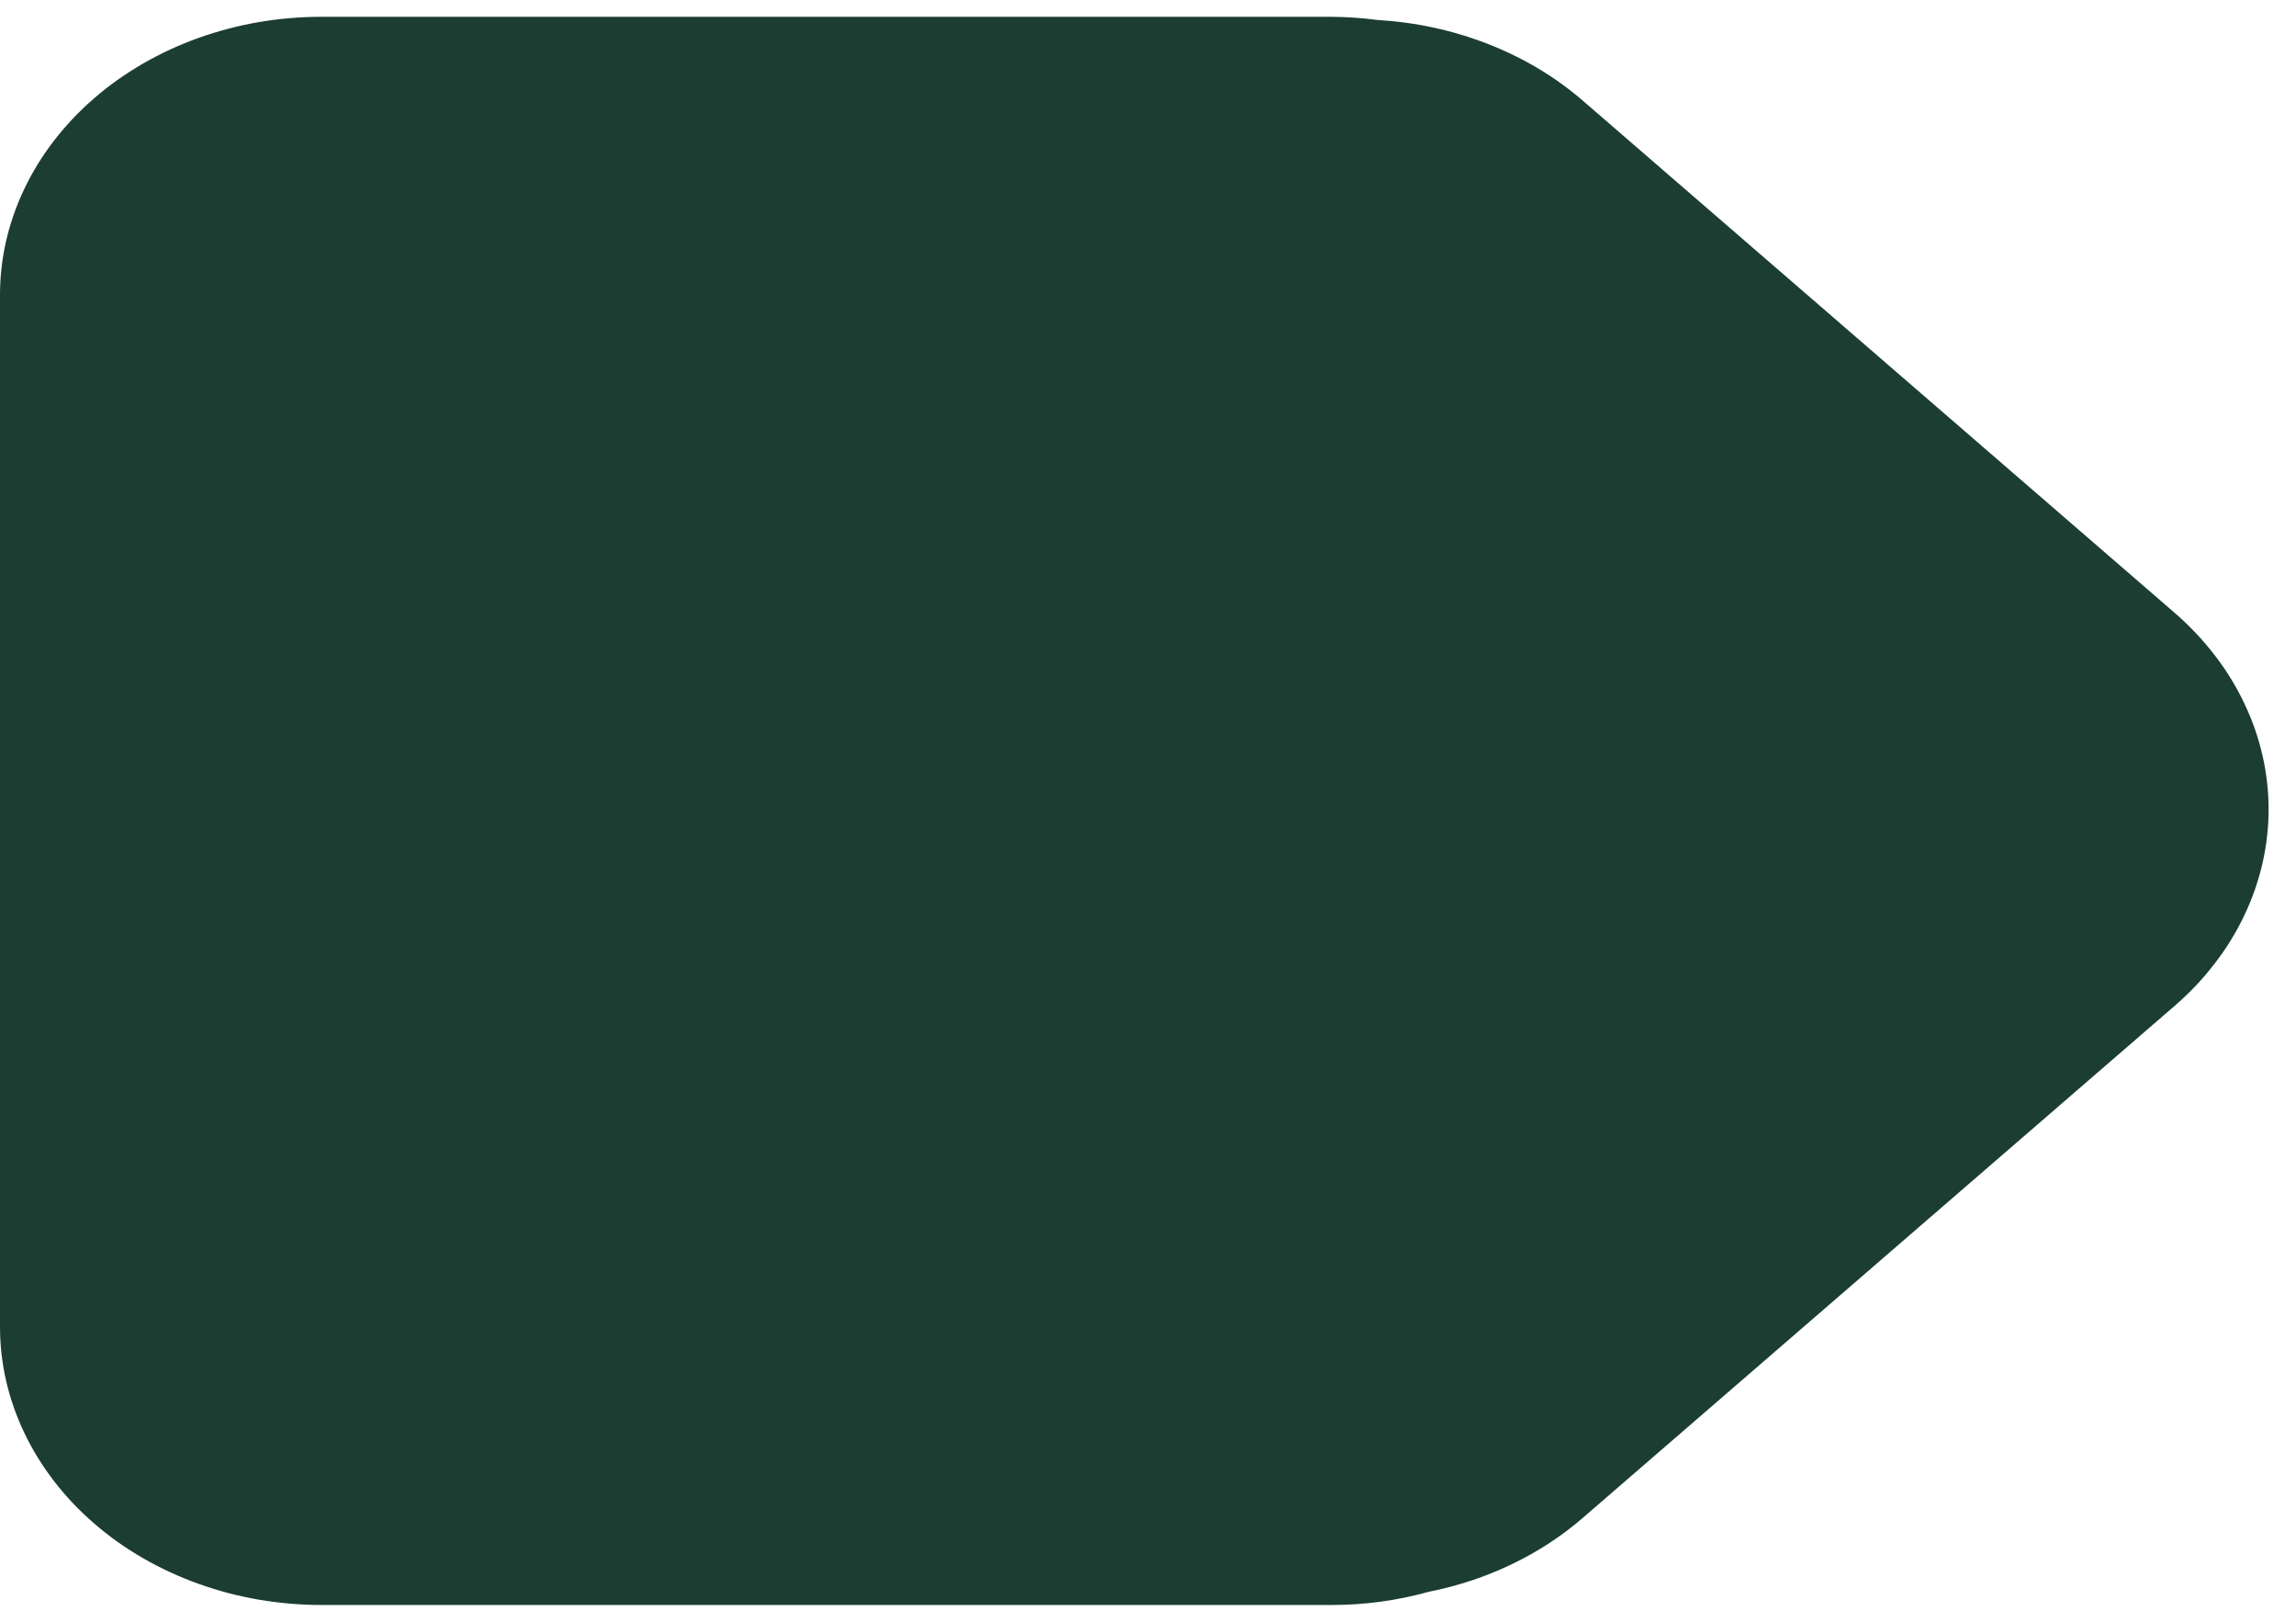 <svg width="57" height="40" viewBox="0 0 57 40" fill="none" xmlns="http://www.w3.org/2000/svg">
<path d="M53.981 15.207L39.282 2.488C38.601 1.903 37.824 1.438 36.949 1.095C36.075 0.753 35.159 0.554 34.2 0.496C33.82 0.446 33.436 0.42 33.05 0.417H7.982C7.72 0.417 7.46 0.428 7.199 0.45C6.939 0.472 6.681 0.505 6.425 0.549C6.168 0.592 5.915 0.648 5.664 0.714C5.415 0.779 5.169 0.856 4.927 0.942C4.686 1.028 4.45 1.125 4.219 1.231C3.989 1.339 3.764 1.455 3.547 1.58C3.33 1.706 3.12 1.841 2.918 1.983C2.716 2.127 2.522 2.279 2.338 2.439C2.153 2.599 1.978 2.766 1.812 2.941C1.646 3.116 1.491 3.298 1.345 3.486C1.2 3.674 1.066 3.867 0.943 4.066C0.819 4.267 0.708 4.471 0.608 4.68C0.507 4.889 0.42 5.101 0.344 5.318C0.268 5.535 0.204 5.754 0.153 5.975C0.102 6.197 0.064 6.421 0.038 6.646C0.013 6.871 0 7.096 0 7.323V32.935C0 33.162 0.013 33.387 0.038 33.612C0.064 33.837 0.102 34.061 0.153 34.283C0.204 34.504 0.268 34.724 0.344 34.94C0.42 35.156 0.507 35.369 0.608 35.578C0.708 35.787 0.819 35.991 0.943 36.191C1.066 36.39 1.2 36.584 1.345 36.772C1.491 36.961 1.646 37.142 1.812 37.317C1.978 37.492 2.153 37.659 2.338 37.819C2.522 37.979 2.716 38.131 2.918 38.275C3.12 38.417 3.33 38.552 3.547 38.678C3.764 38.803 3.989 38.92 4.219 39.026C4.45 39.133 4.686 39.23 4.927 39.316C5.169 39.402 5.415 39.479 5.664 39.545C5.915 39.61 6.168 39.665 6.425 39.71C6.681 39.753 6.939 39.786 7.199 39.808C7.46 39.831 7.72 39.842 7.982 39.842H33.05C33.877 39.842 34.685 39.733 35.472 39.514C36.192 39.37 36.877 39.144 37.525 38.833C38.173 38.523 38.758 38.142 39.282 37.69L53.981 24.975C54.166 24.815 54.342 24.648 54.508 24.473C54.674 24.299 54.828 24.117 54.974 23.928C55.12 23.74 55.254 23.547 55.377 23.348C55.501 23.148 55.612 22.944 55.711 22.735C55.812 22.526 55.899 22.313 55.976 22.096C56.051 21.88 56.115 21.66 56.166 21.439C56.217 21.217 56.256 20.994 56.281 20.768C56.307 20.544 56.32 20.318 56.32 20.091C56.32 19.866 56.307 19.64 56.281 19.415C56.256 19.189 56.217 18.966 56.166 18.745C56.115 18.522 56.051 18.303 55.976 18.087C55.899 17.87 55.812 17.658 55.711 17.449C55.612 17.24 55.501 17.035 55.377 16.836C55.254 16.636 55.12 16.442 54.974 16.255C54.828 16.067 54.674 15.885 54.508 15.711C54.342 15.535 54.166 15.368 53.981 15.207Z" fill="#1C3D32"/>
</svg>
